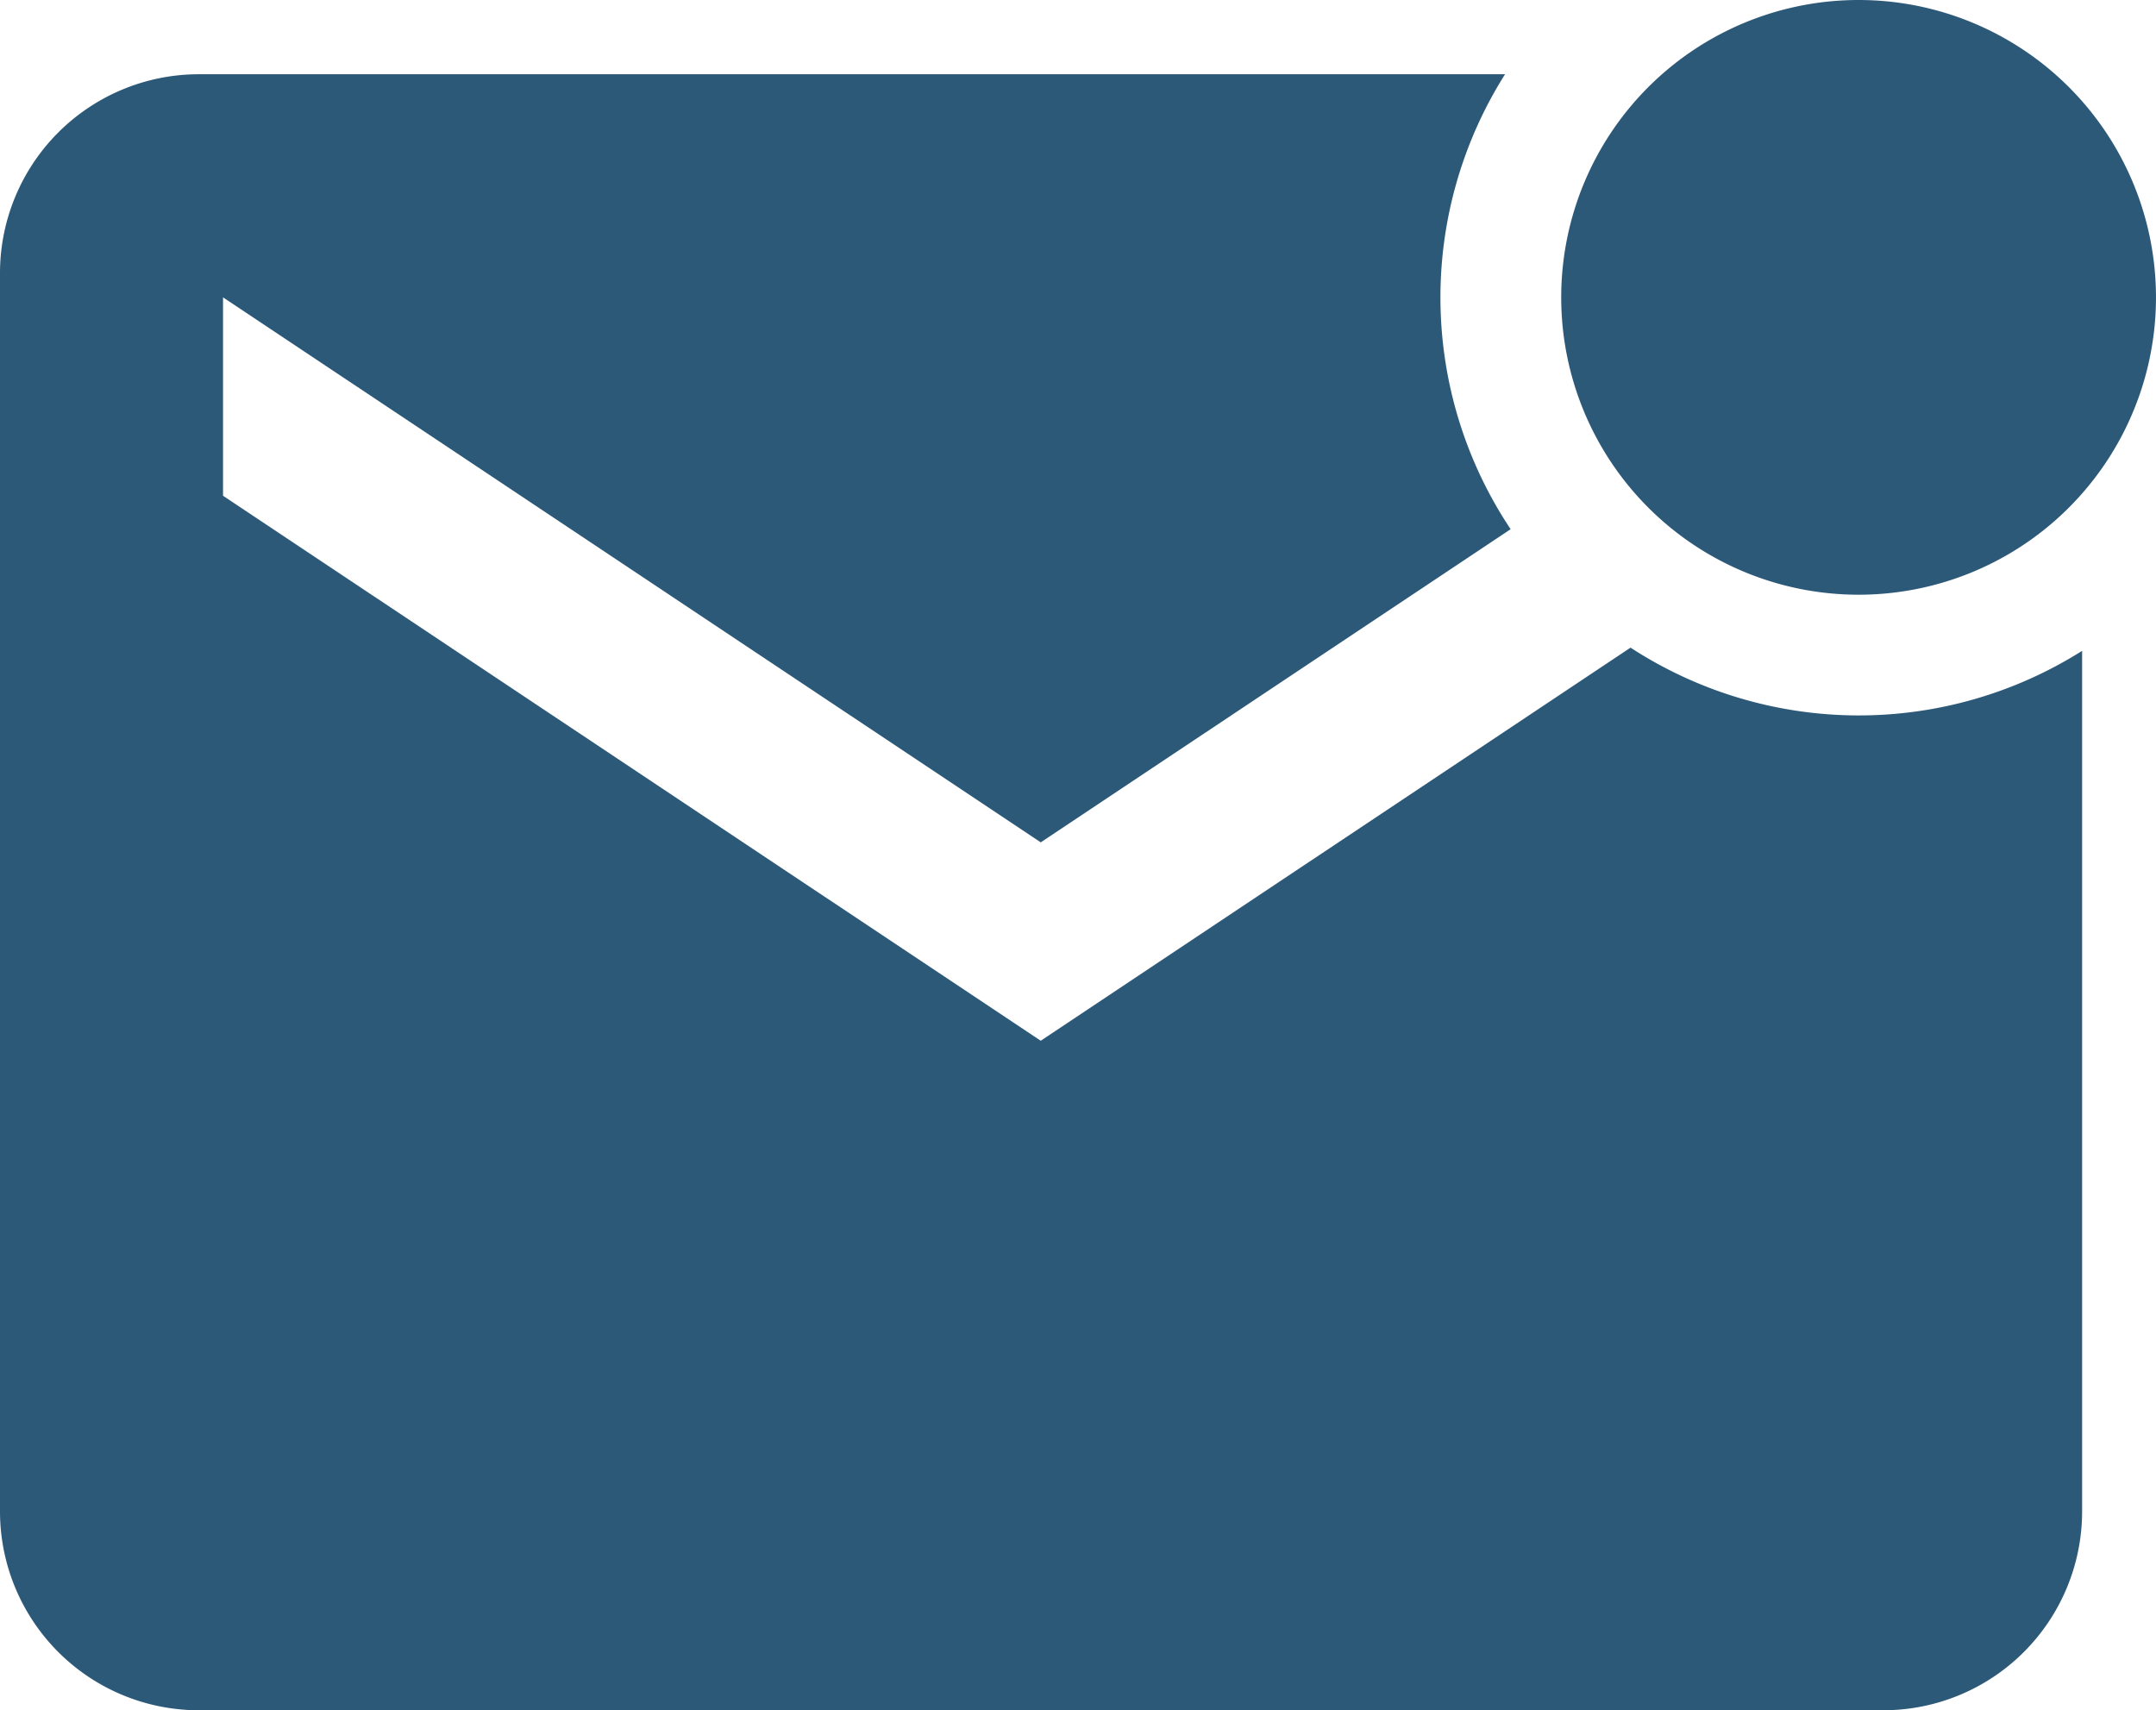 <svg xmlns="http://www.w3.org/2000/svg" width="101.404" height="80.446" viewBox="0 0 101.404 80.446">
  <g id="Icon_ionic-md-mail-unread" data-name="Icon ionic-md-mail-unread" transform="translate(-2.25 -4.5)">
    <path id="Path_37" data-name="Path 37" d="M53.848,18.487A13.987,13.987,0,1,1,39.862,4.5,13.987,13.987,0,0,1,53.848,18.487Z" transform="translate(49.805 0)" fill="#2d5979"/>
    <path id="Path_38" data-name="Path 38" d="M78.937,32.593,51.2,51.082,12.74,25.447V16.115L51.2,41.75,73.3,27.02a19.65,19.65,0,0,1-.262-21.4H11.582A9.355,9.355,0,0,0,2.25,14.957V73.242a9.355,9.355,0,0,0,9.332,9.332H90.847a9.355,9.355,0,0,0,9.332-9.332v-40.5a19.672,19.672,0,0,1-21.242-.153Z" transform="translate(0 2.372)" fill="#2d5979"/>
  </g>
</svg>
